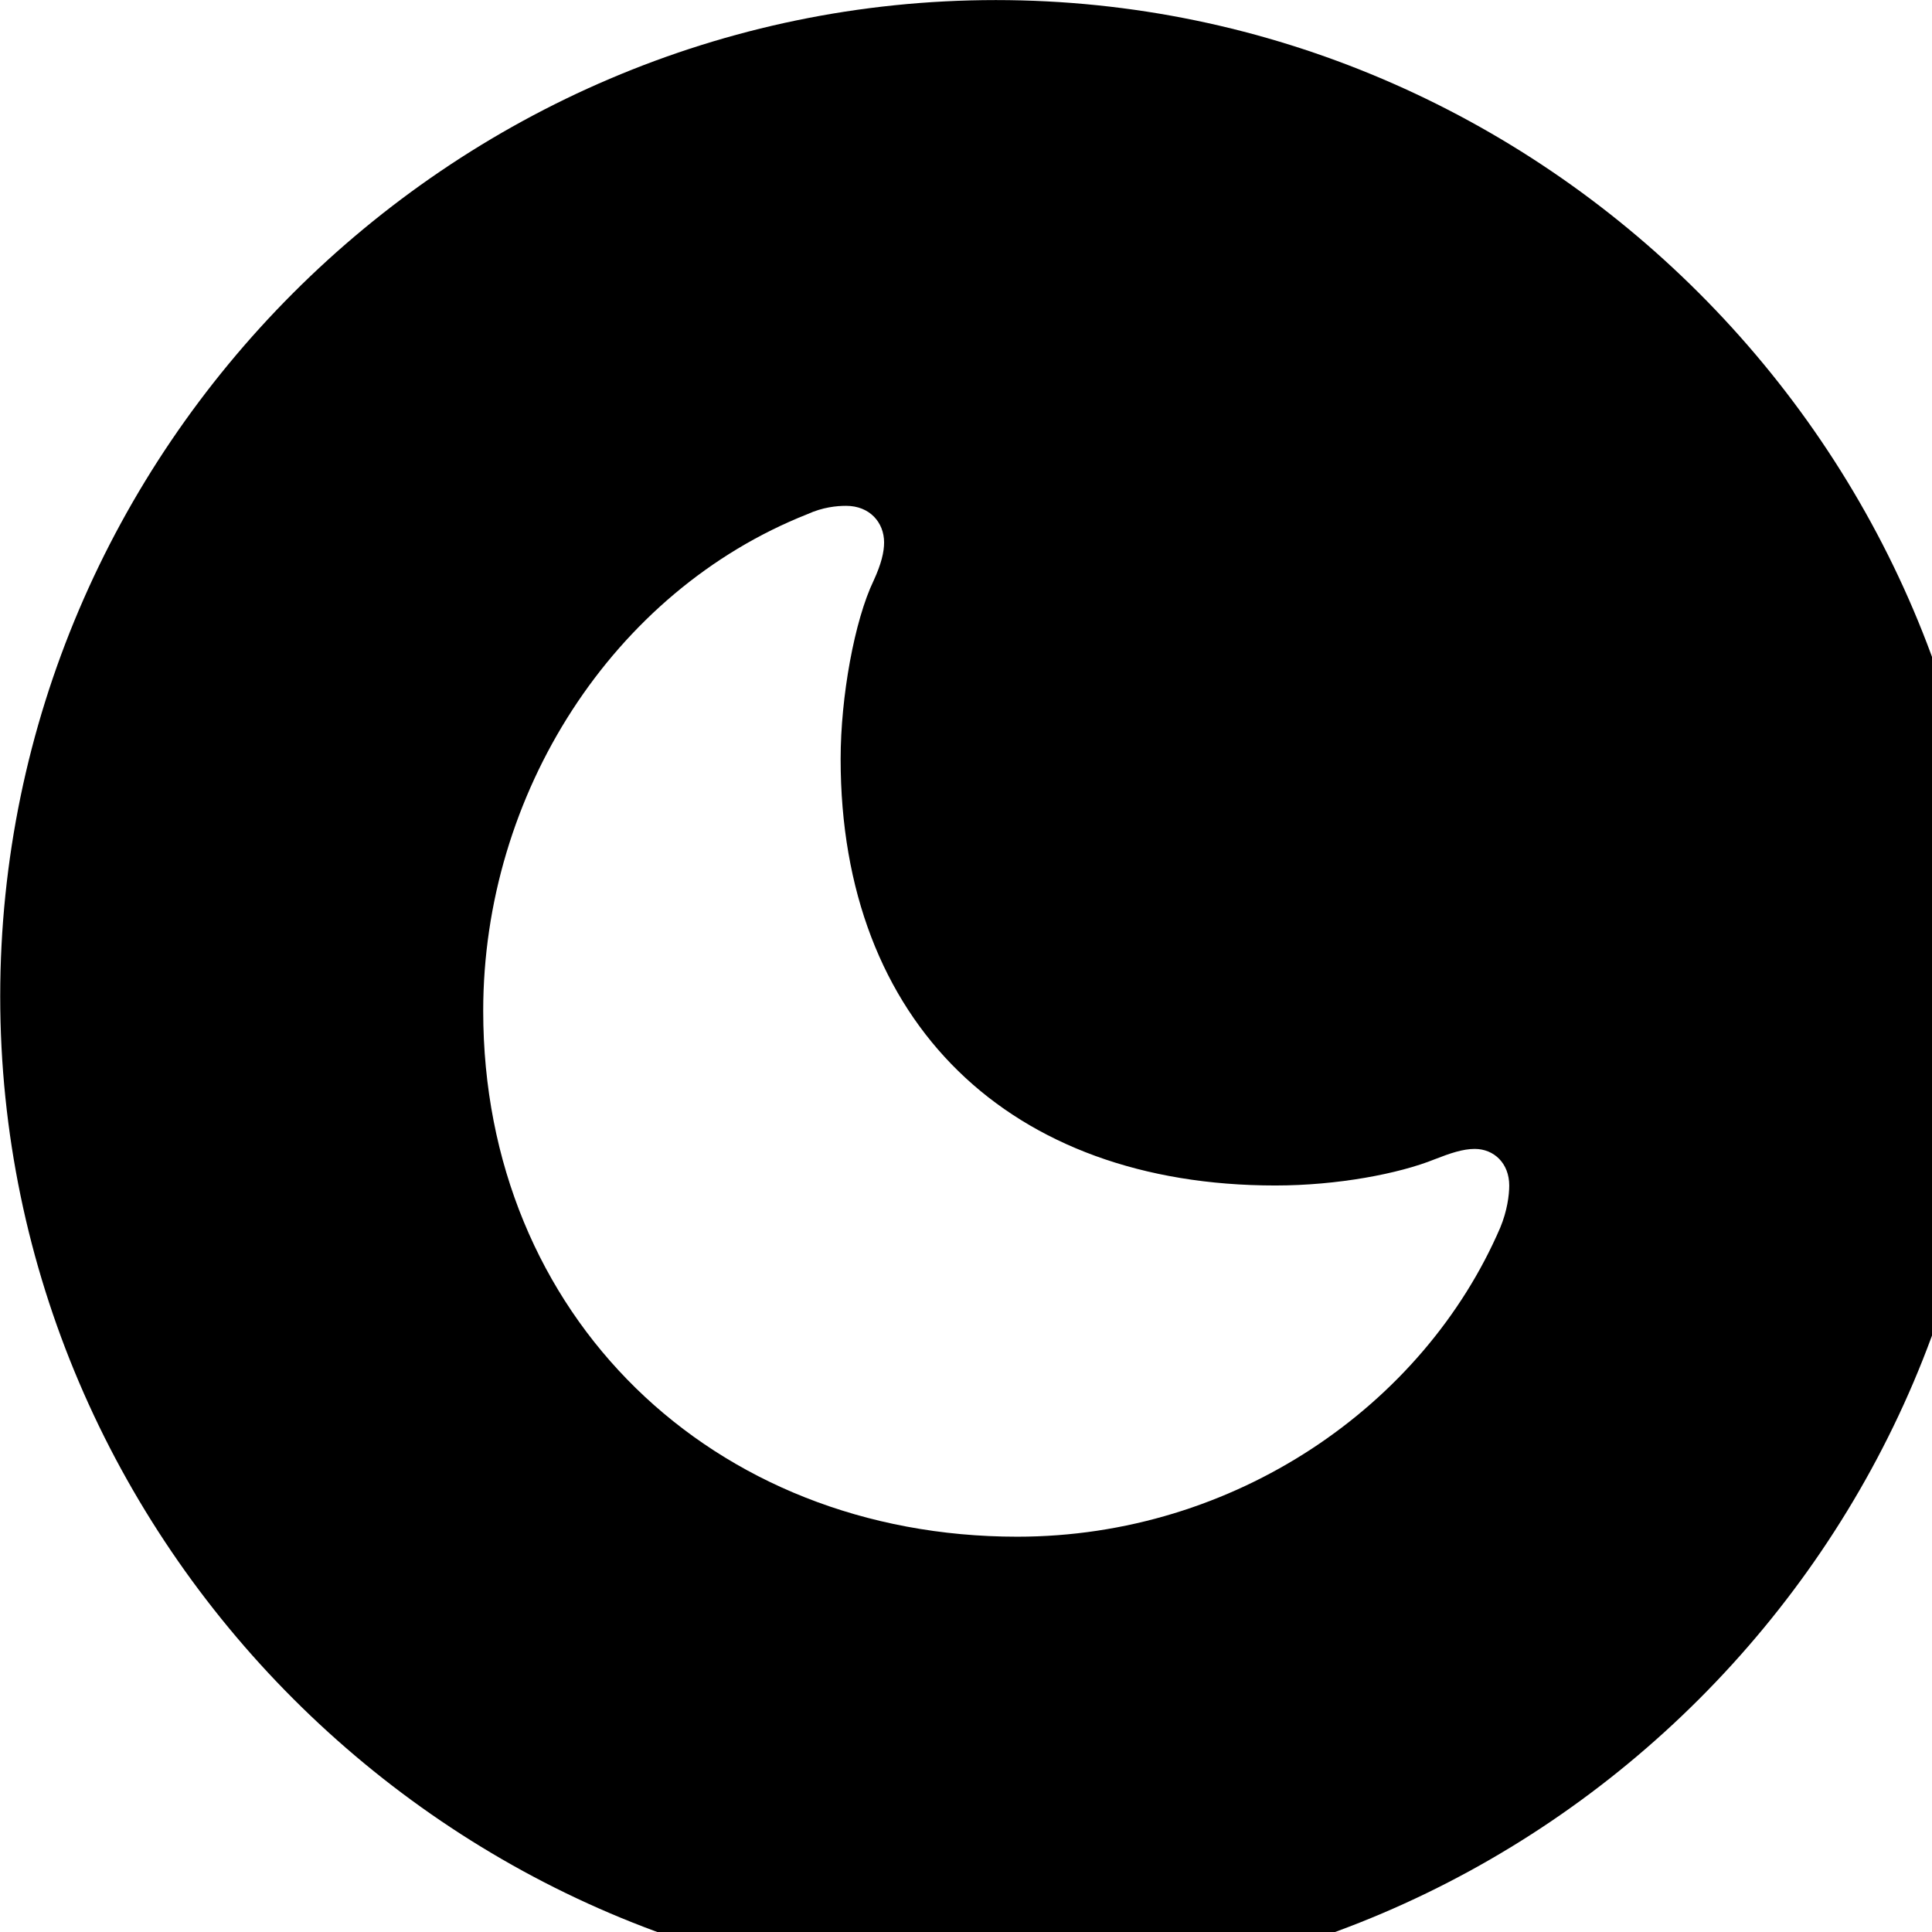 <svg xmlns="http://www.w3.org/2000/svg" viewBox="0 0 28 28" width="28" height="28">
  <path d="M14.433 28.871C22.363 28.871 28.873 22.351 28.873 14.441C28.873 6.511 22.353 0.001 14.433 0.001C6.513 0.001 0.003 6.511 0.003 14.441C0.003 22.351 6.523 28.871 14.433 28.871ZM14.743 22.271C10.323 22.271 7.003 19.071 7.003 14.651C7.003 11.511 8.873 8.571 11.703 7.451C11.923 7.351 12.123 7.331 12.263 7.331C12.603 7.331 12.813 7.571 12.813 7.861C12.813 8.001 12.773 8.171 12.663 8.411C12.383 8.991 12.183 10.101 12.183 11.001C12.183 14.821 14.633 17.181 18.483 17.181C19.383 17.181 20.273 17.011 20.793 16.801C21.023 16.711 21.203 16.651 21.373 16.651C21.653 16.651 21.873 16.861 21.873 17.181C21.873 17.321 21.843 17.551 21.743 17.791C20.633 20.371 17.893 22.271 14.743 22.271Z" />
</svg>